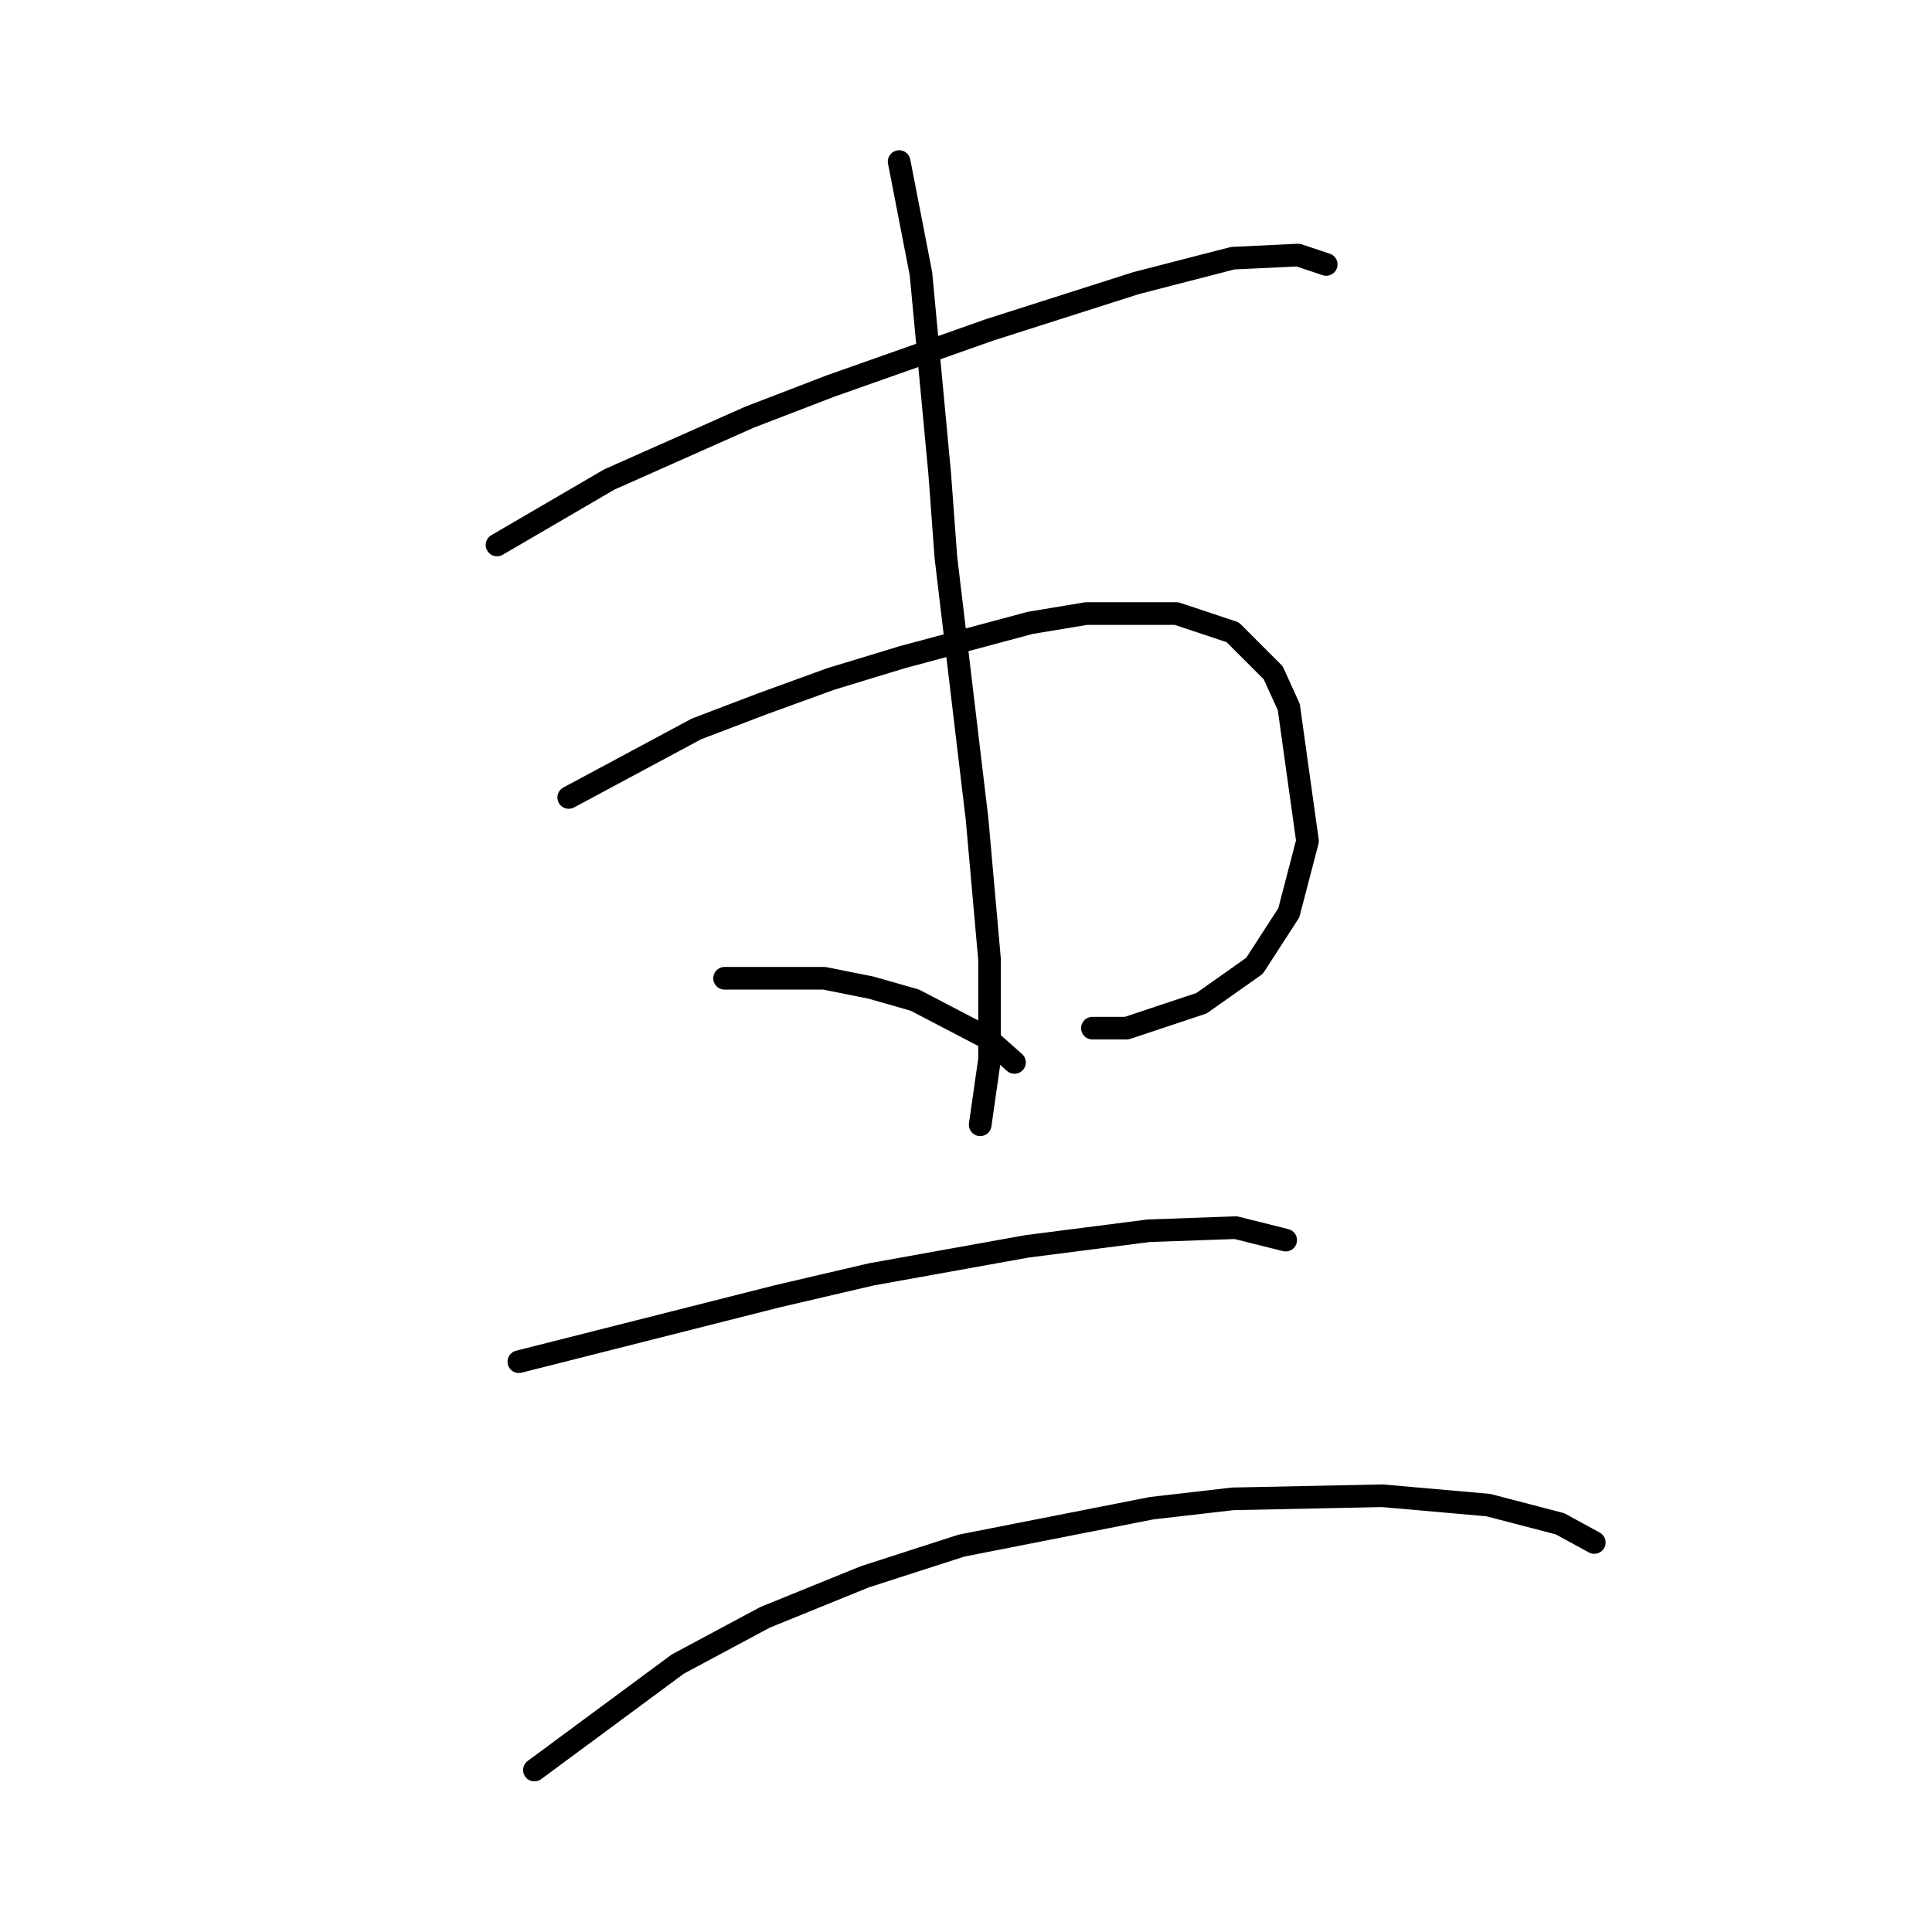 <?xml version="1.0" standalone="no"?>
    <svg width="256" height="256" xmlns="http://www.w3.org/2000/svg" version="1.1">
    <polyline stroke="black" stroke-width="3" stroke-linecap="round" fill="transparent" stroke-linejoin="round" points="65.858 72.212 80.728 63.538 99.315 55.277 110.054 51.147 131.12 43.712 150.533 37.516 163.338 34.212 172.012 33.799 175.729 35.038 175.729 35.038 " />
        <polyline stroke="black" stroke-width="3" stroke-linecap="round" fill="transparent" stroke-linejoin="round" points="75.358 105.669 92.293 96.582 100.967 93.278 110.054 89.974 119.554 87.082 136.489 82.539 143.924 81.3 155.903 81.3 163.338 83.778 168.707 89.147 170.773 93.691 173.251 111.452 170.773 120.952 166.229 127.974 159.207 132.931 149.294 136.235 144.75 136.235 144.75 136.235 " />
        <polyline stroke="black" stroke-width="3" stroke-linecap="round" fill="transparent" stroke-linejoin="round" points="119.141 21.407 122.033 36.277 124.511 62.712 125.337 73.865 129.468 108.561 131.12 127.148 131.12 140.366 129.881 149.04 129.881 149.04 " />
        <polyline stroke="black" stroke-width="3" stroke-linecap="round" fill="transparent" stroke-linejoin="round" points="96.01 129.626 109.228 129.626 115.424 130.866 121.207 132.518 130.707 137.474 134.424 140.779 134.424 140.779 " />
        <polyline stroke="black" stroke-width="3" stroke-linecap="round" fill="transparent" stroke-linejoin="round" points="68.749 180.432 103.032 171.758 115.424 168.866 136.076 165.149 152.185 163.083 163.751 162.67 170.36 164.323 170.36 164.323 " />
        <polyline stroke="black" stroke-width="3" stroke-linecap="round" fill="transparent" stroke-linejoin="round" points="70.814 234.541 89.815 220.497 101.38 214.302 114.598 208.932 127.402 204.802 152.598 199.845 163.338 198.606 183.164 198.193 197.208 199.432 206.708 201.91 211.252 204.388 211.252 204.388 " />
        </svg>